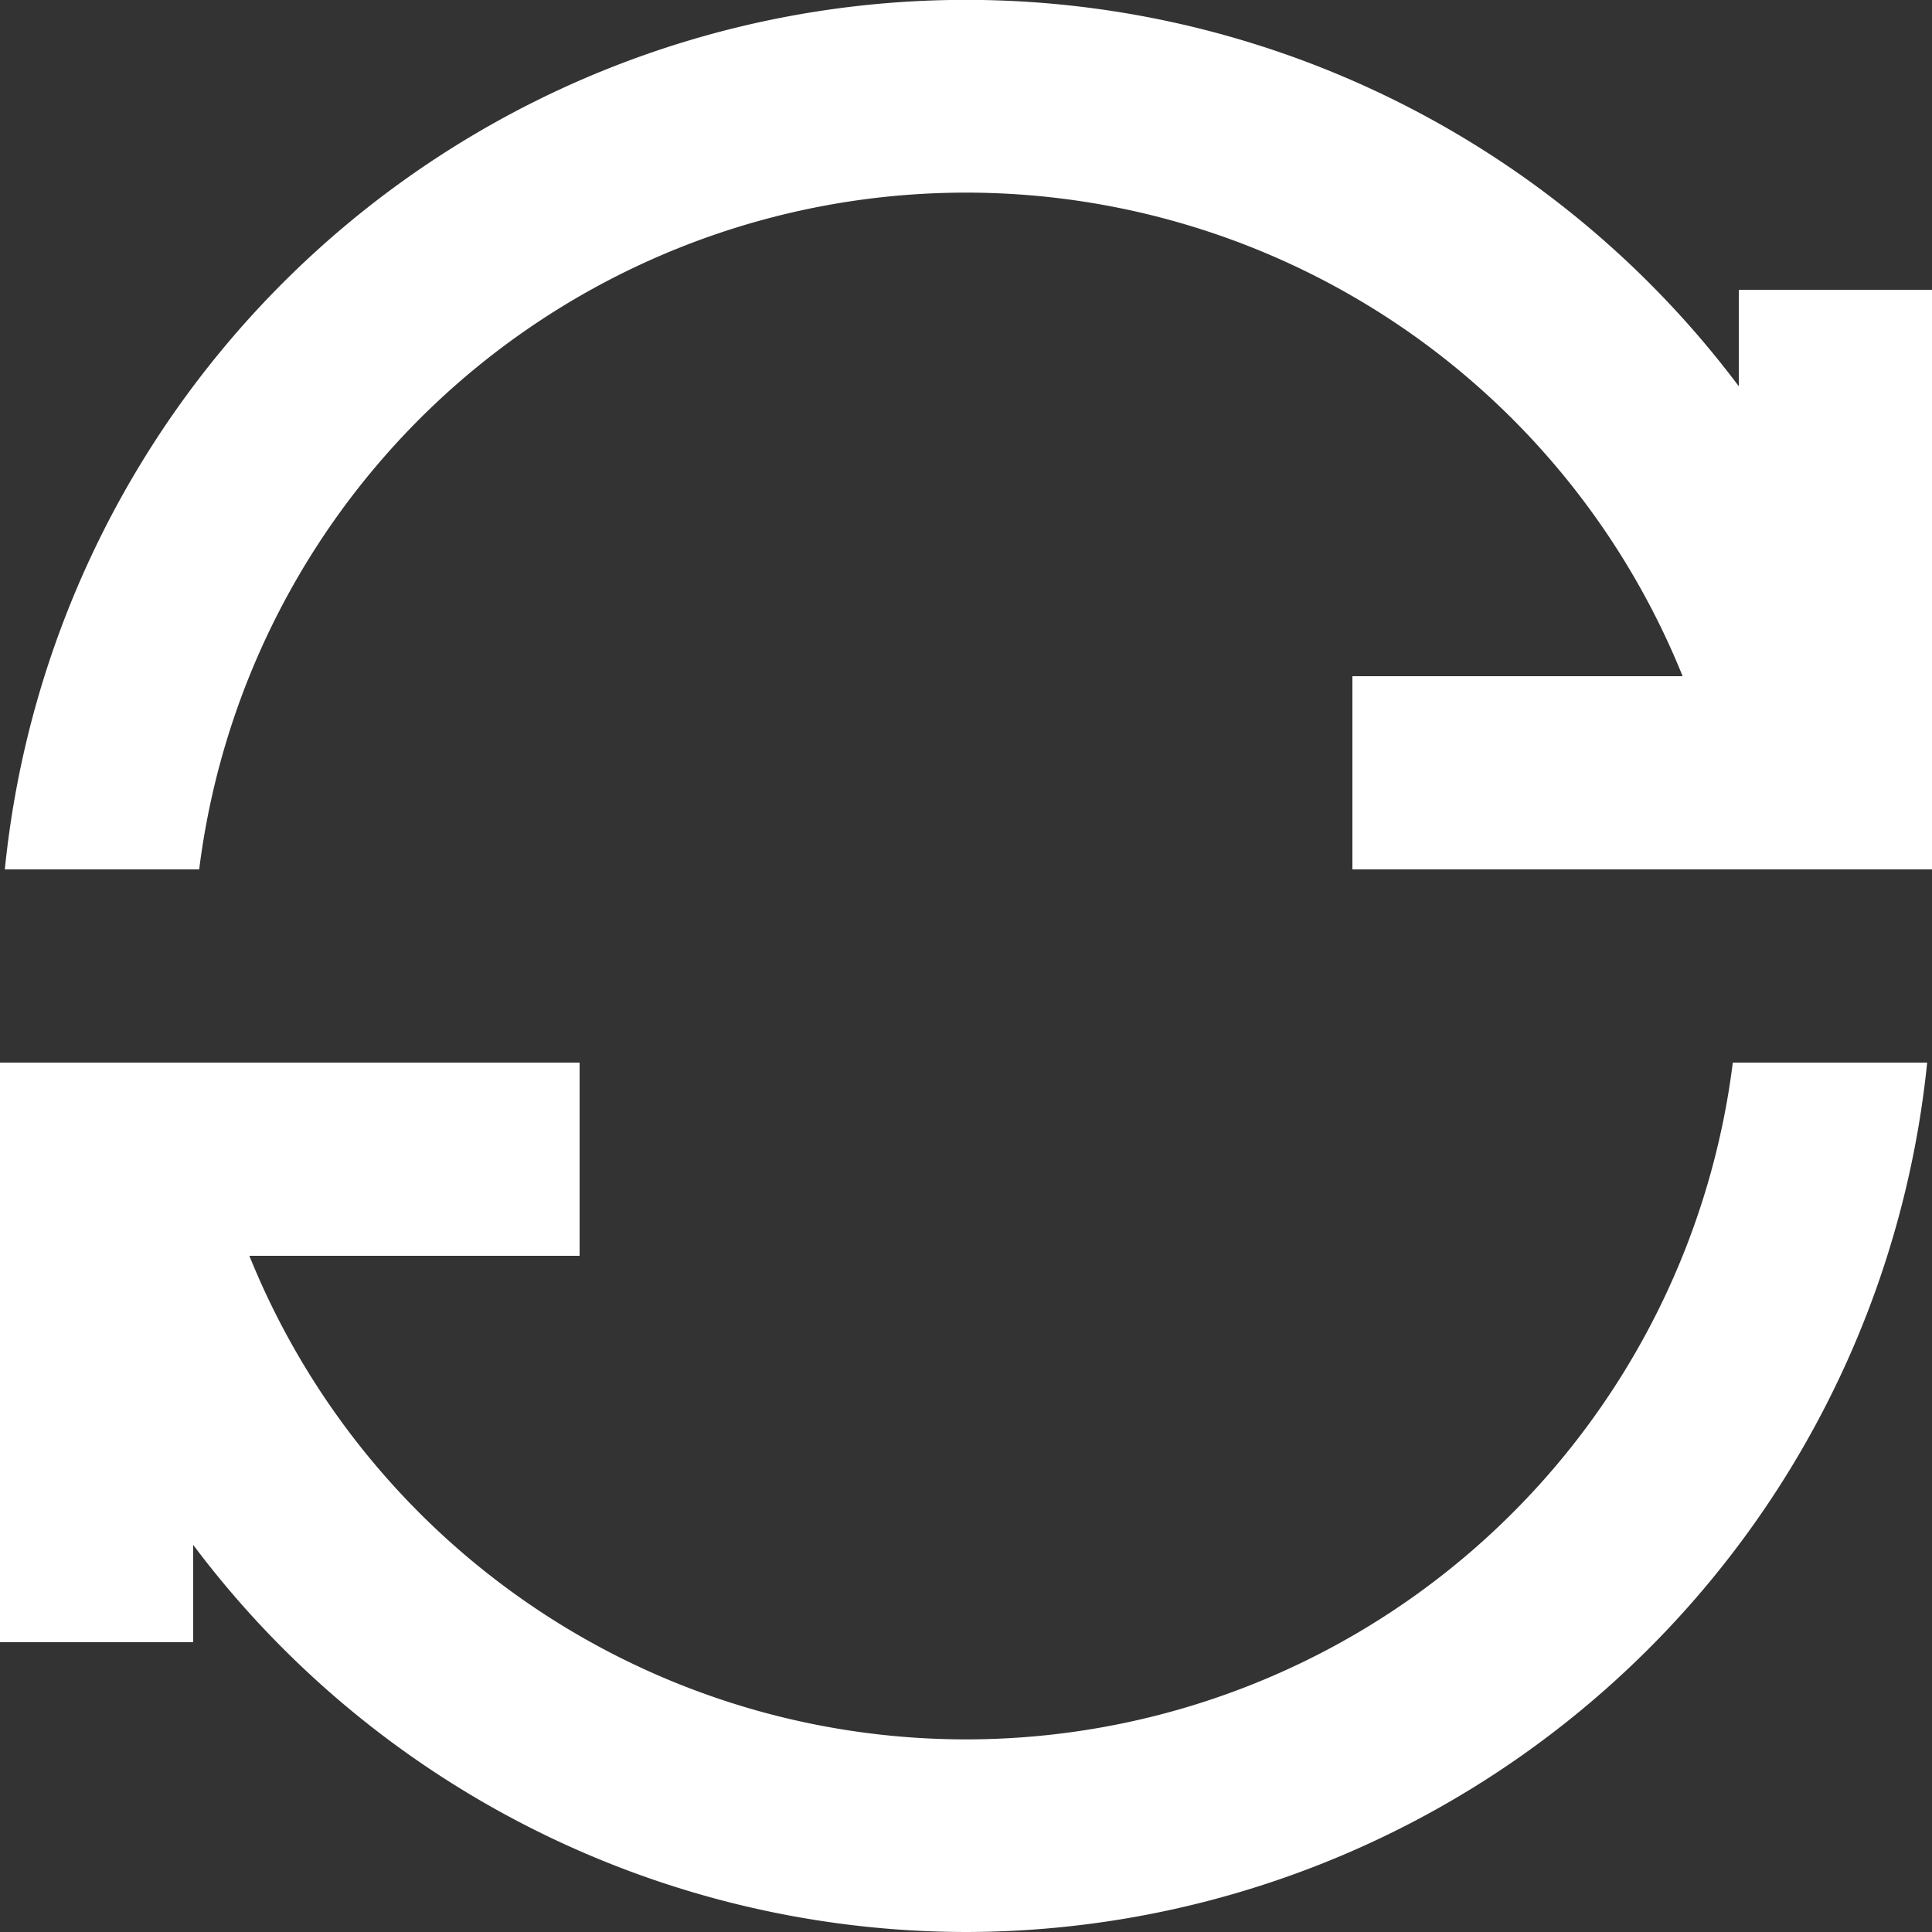 <svg id="Reload_icon" data-name="Reload icon" xmlns="http://www.w3.org/2000/svg" width="20" height="20" viewBox="0 0 20 20">
  <rect x="0" y="0" width="20" height="20" fill="#333333" stroke="none"/>
  <path id="Subtraction_7" data-name="Subtraction 7" d="M16,20a10.014,10.014,0,0,1-9.95-9H8.062a8,8,0,0,0,15.876,0H25.95A10.015,10.015,0,0,1,16,20ZM8.062,9H6.05a10,10,0,0,1,19.9,0H23.938A8,8,0,0,0,8.062,9Z" transform="translate(-6)" fill="#fff"/>
  <path id="Union_20" data-name="Union 20" d="M0,6V4H4V0H6V6Z" transform="translate(14 3)" fill="#fff"/>
  <path id="Union_21" data-name="Union 21" d="M0,6V4H4V0H6V6Z" transform="translate(6 17) rotate(180)" fill="#fff"/>
</svg>
